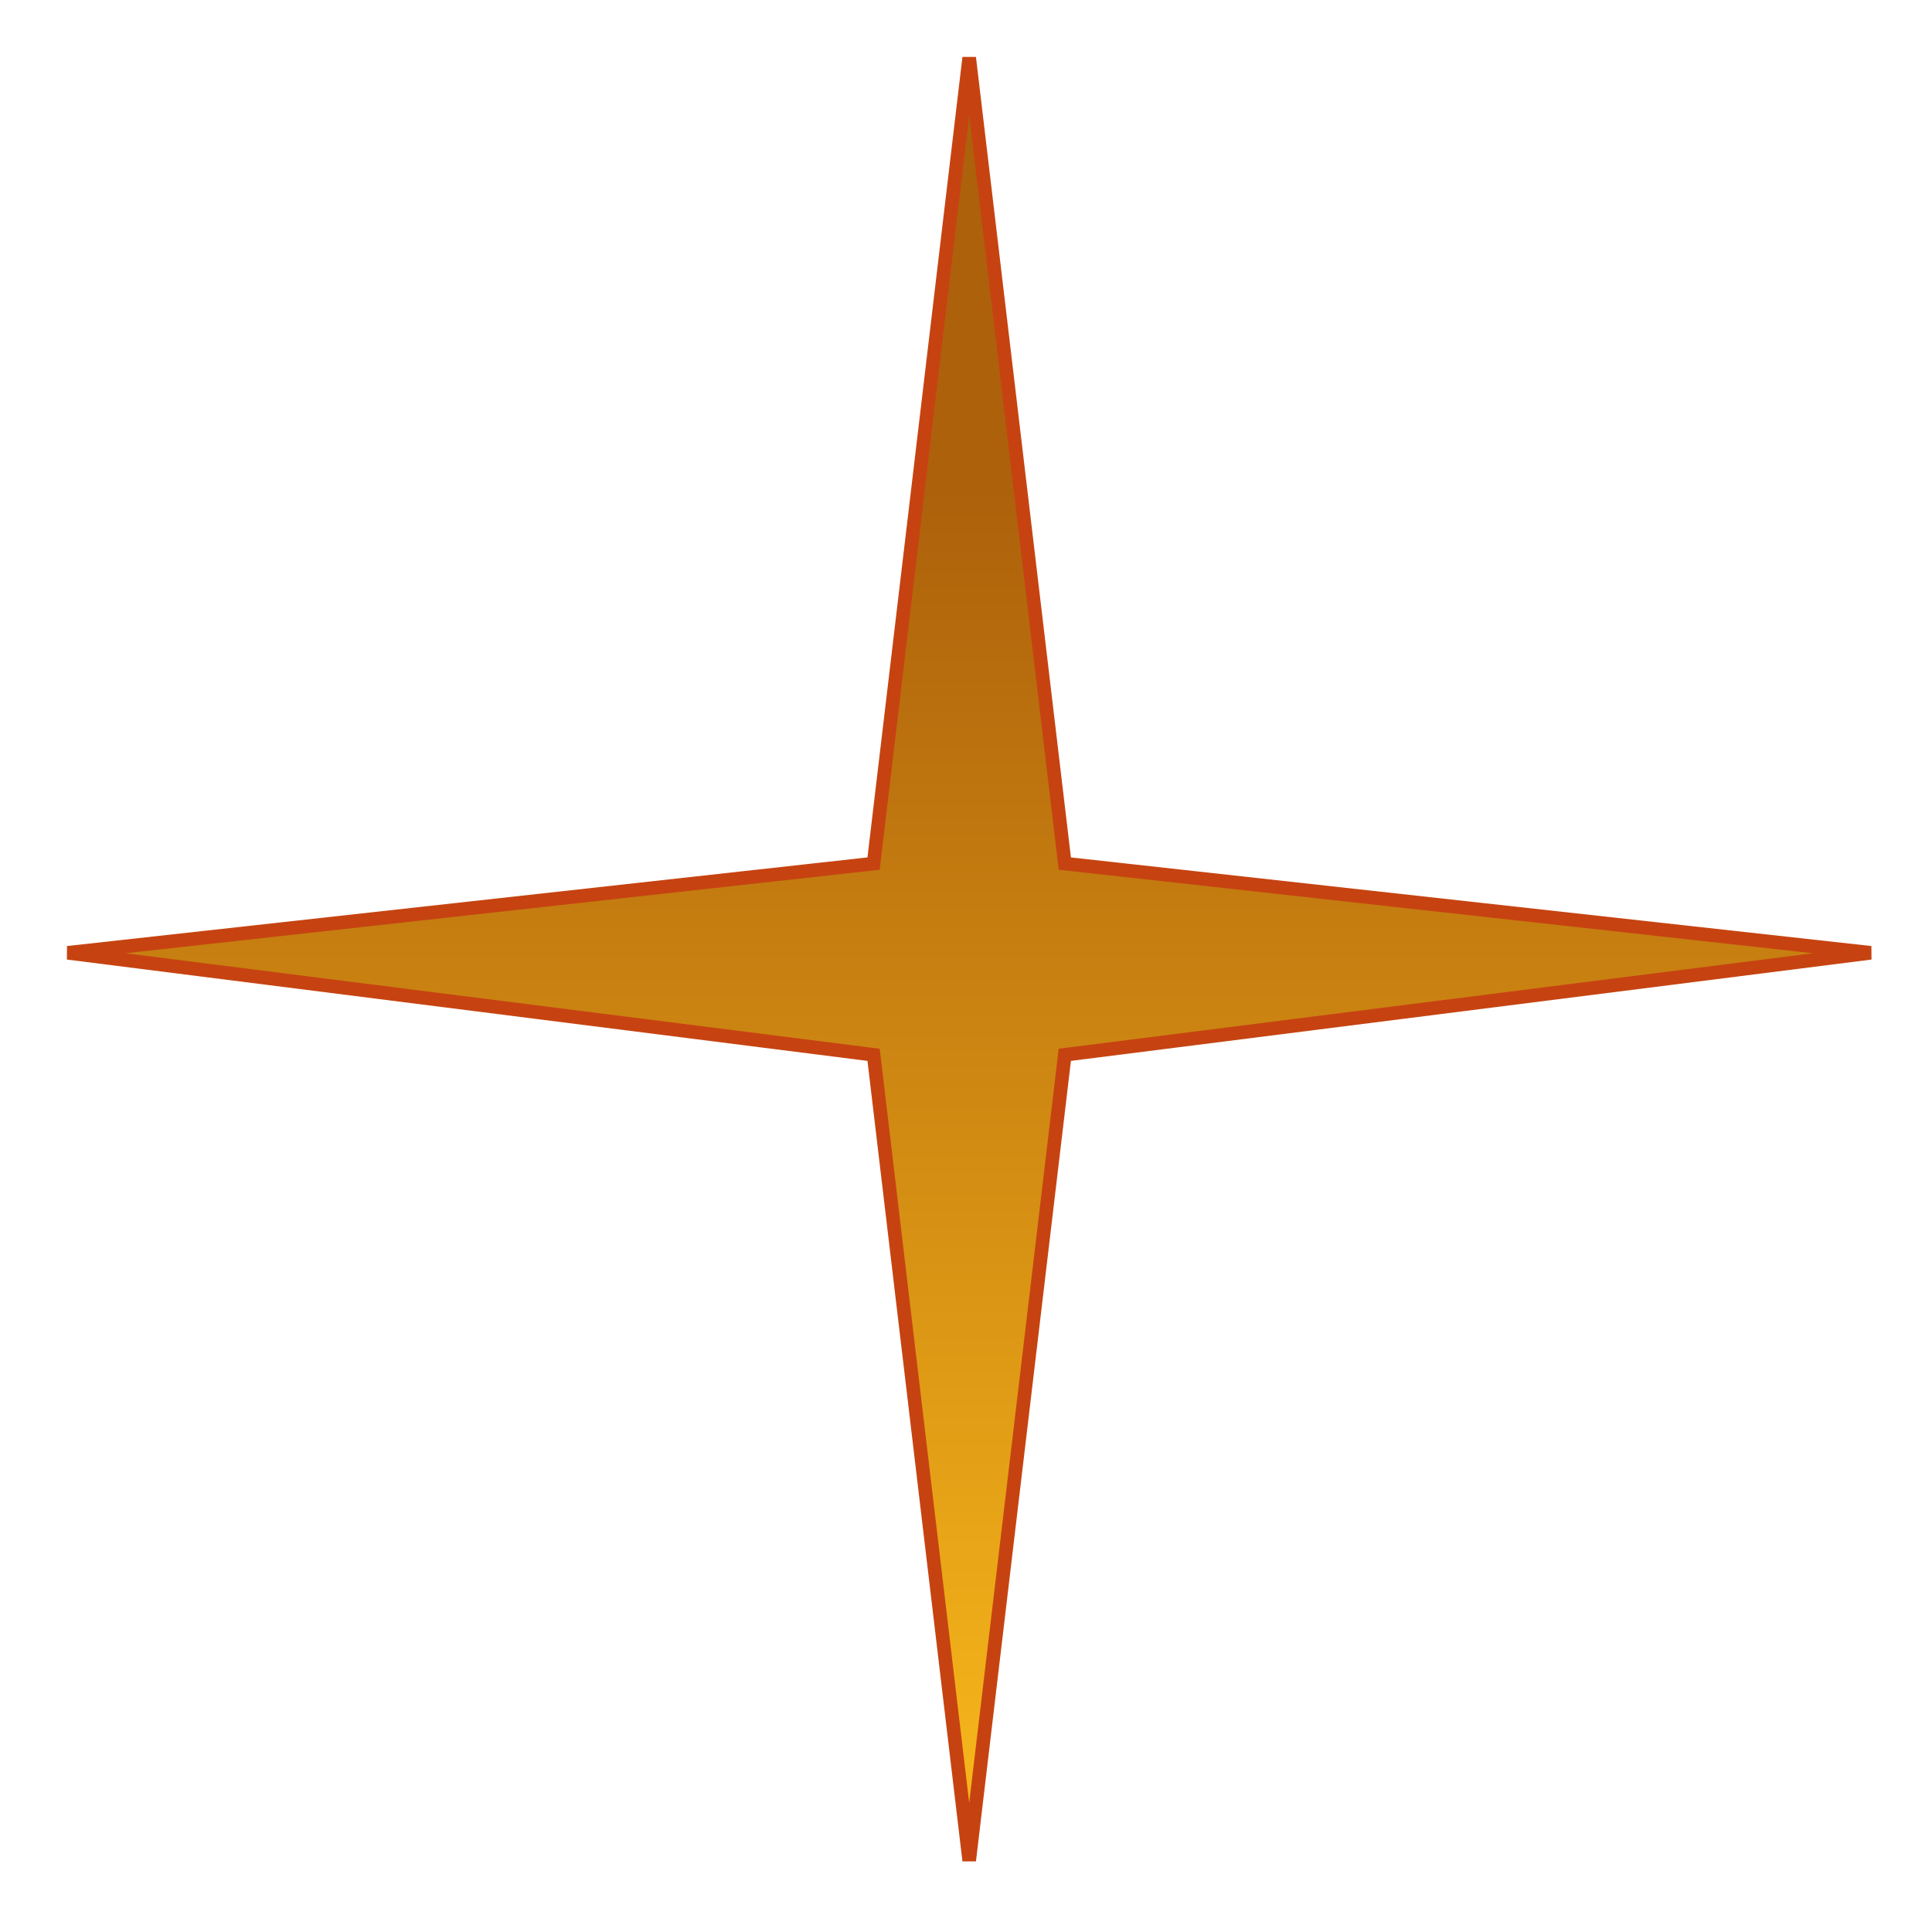 <svg width="142" height="141" viewBox="0 0 142 141" fill="none" xmlns="http://www.w3.org/2000/svg">
  <path d="M78.216 63.081L78.263 63.476L78.658 63.519L137.491 70.033L78.65 77.482L78.262 77.531L78.216 77.919L71.235 136.756L64.254 77.919L64.208 77.531L63.82 77.482L4.979 70.033L63.812 63.519L64.207 63.476L64.254 63.081L71.235 4.244L78.216 63.081Z" fill="url(#paint0_linear_47_351)" stroke="#C64311" />
  <defs>
    <linearGradient id="paint0_linear_47_351" x1="71.235" y1="0" x2="71.235" y2="141" gradientUnits="userSpaceOnUse">
      <stop offset="0.255" stop-color="#AD610B" />
      <stop offset="1" stop-color="#FDBE1C" />
    </linearGradient>
  </defs>
</svg>